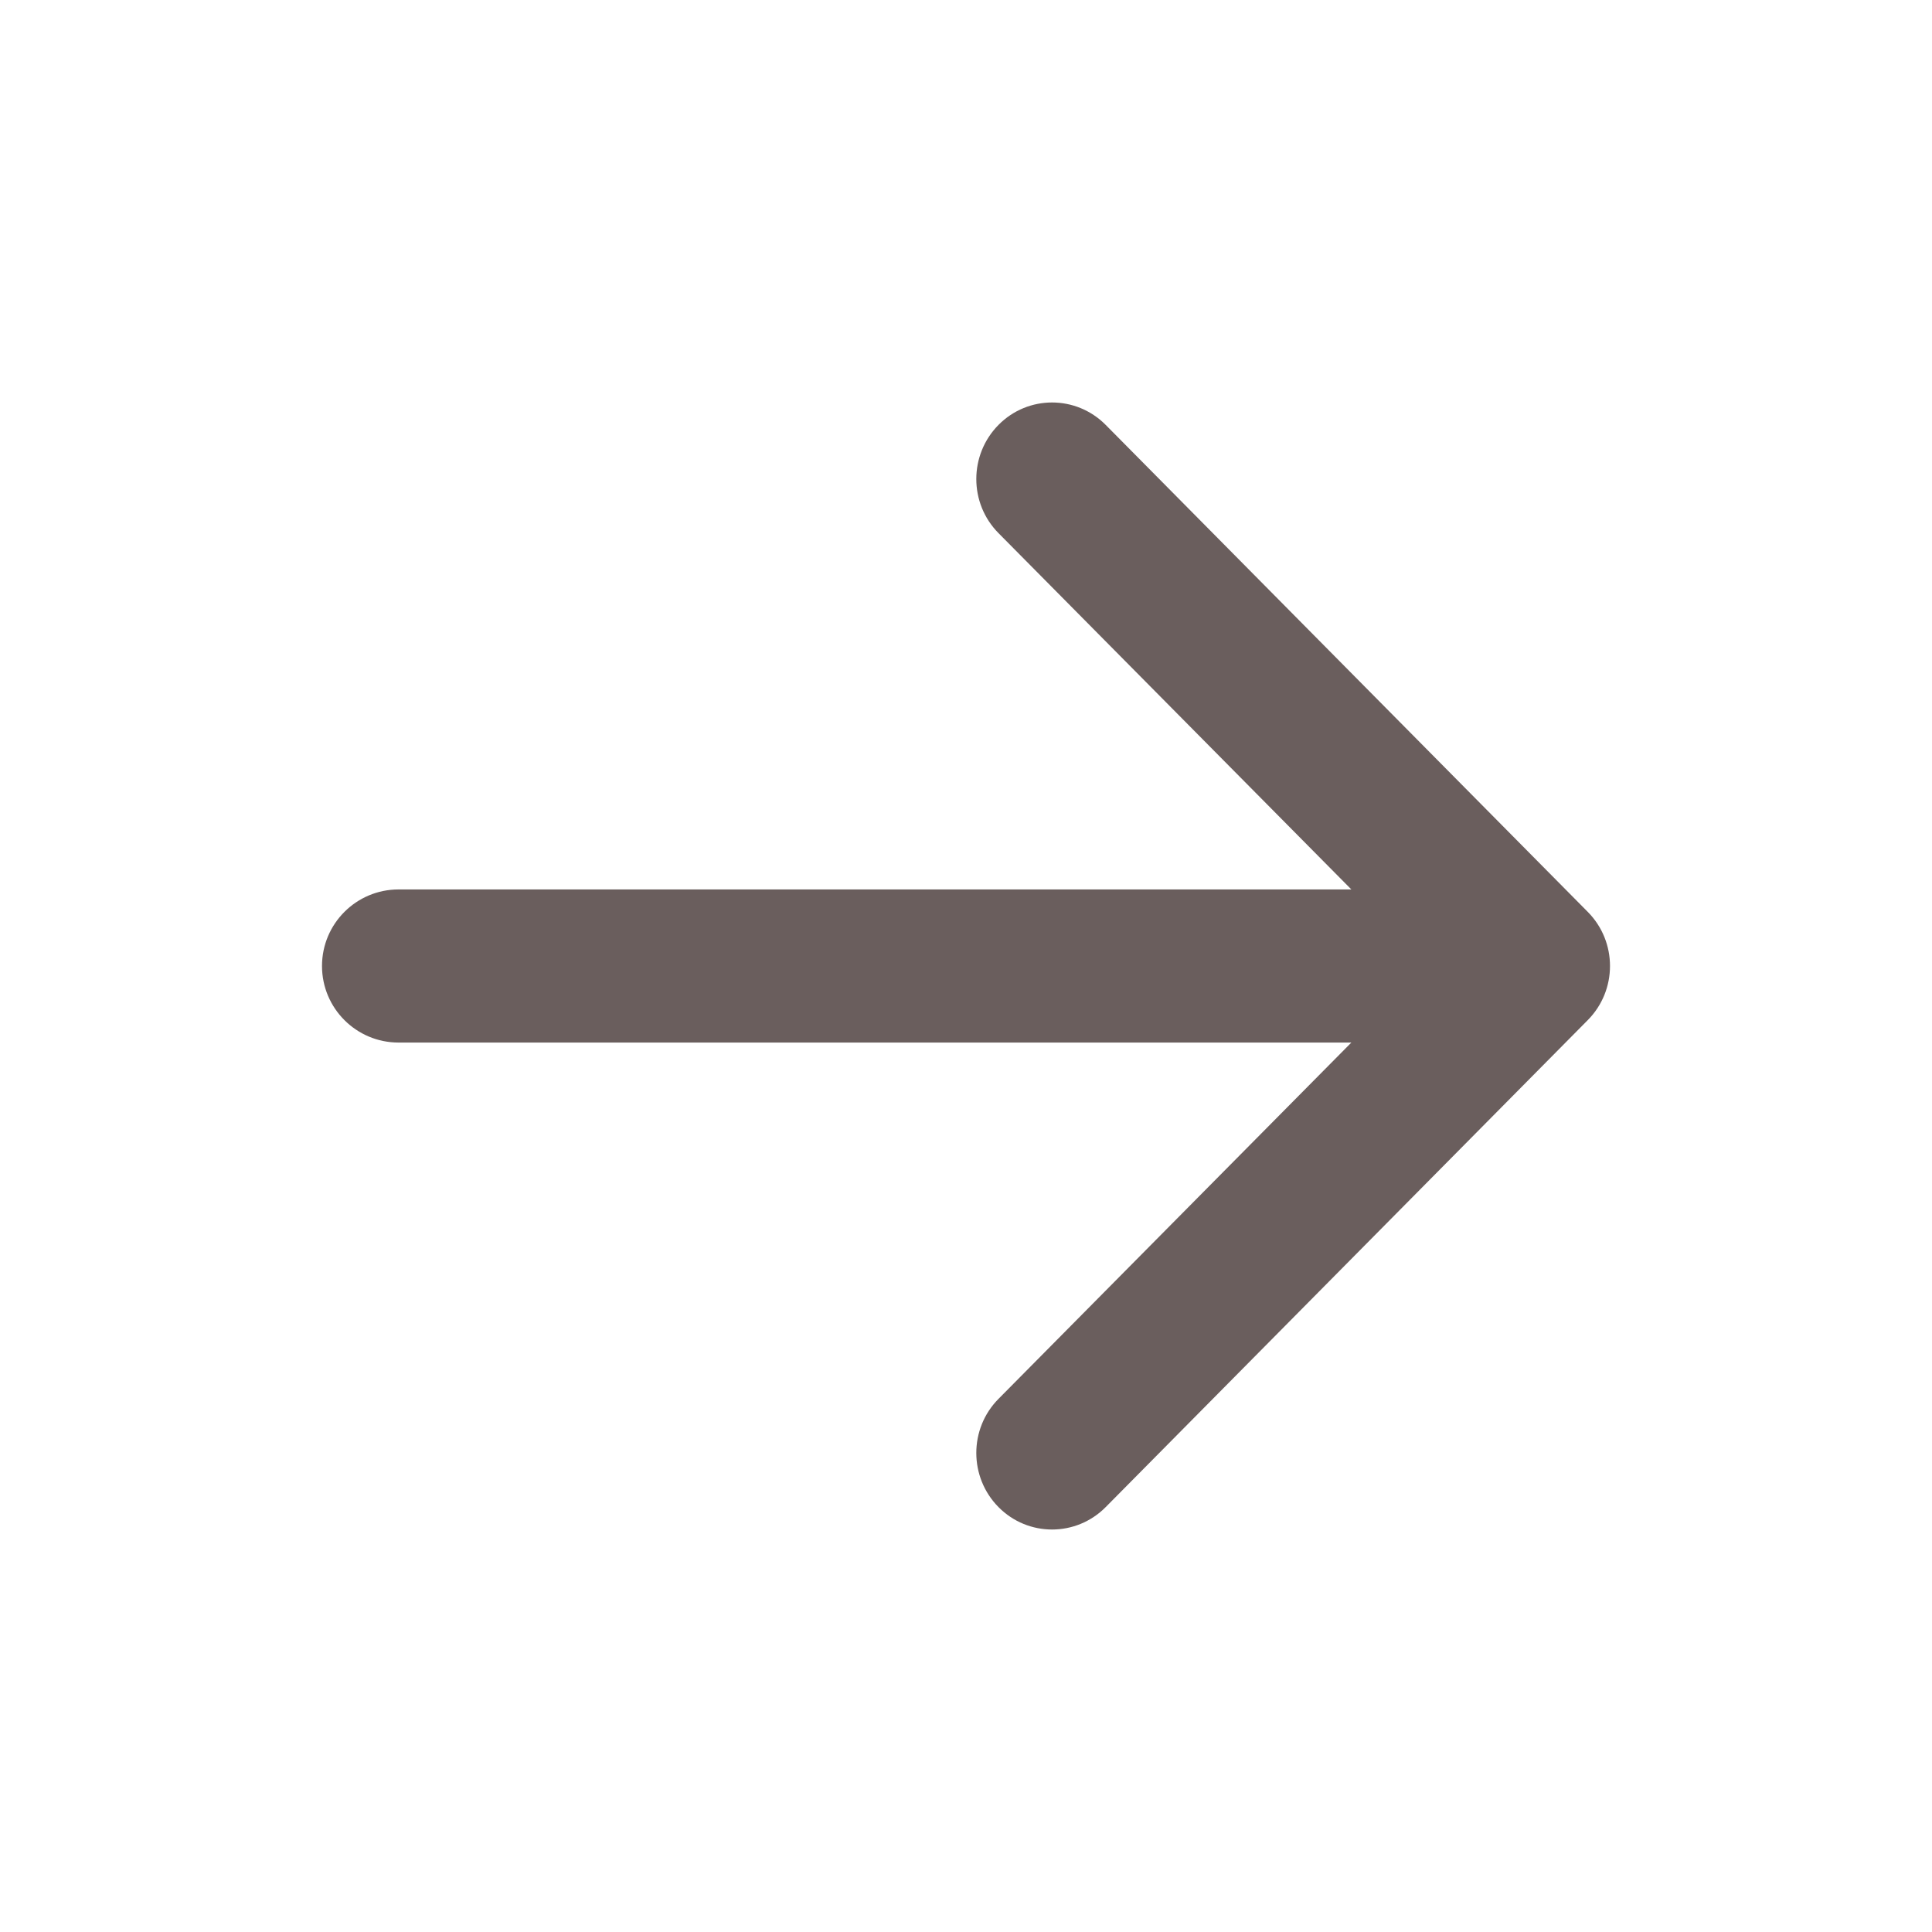 <svg width="24" height="24" viewBox="0 0 24 24" fill="none" xmlns="http://www.w3.org/2000/svg">
<path fill-rule="evenodd" clip-rule="evenodd" d="M19.724 12.672C20.092 12.301 20.092 11.699 19.724 11.328L13.735 5.278C13.367 4.907 12.771 4.907 12.404 5.278C12.036 5.65 12.036 6.252 12.404 6.623L16.787 11.049H4.951C4.426 11.049 4 11.475 4 12V12C4 12.525 4.426 12.951 4.951 12.951H16.787L12.404 17.377C12.036 17.748 12.036 18.35 12.404 18.722C12.771 19.093 13.367 19.093 13.735 18.722L19.724 12.672Z" fill="#6A5E5D"/>
</svg>

